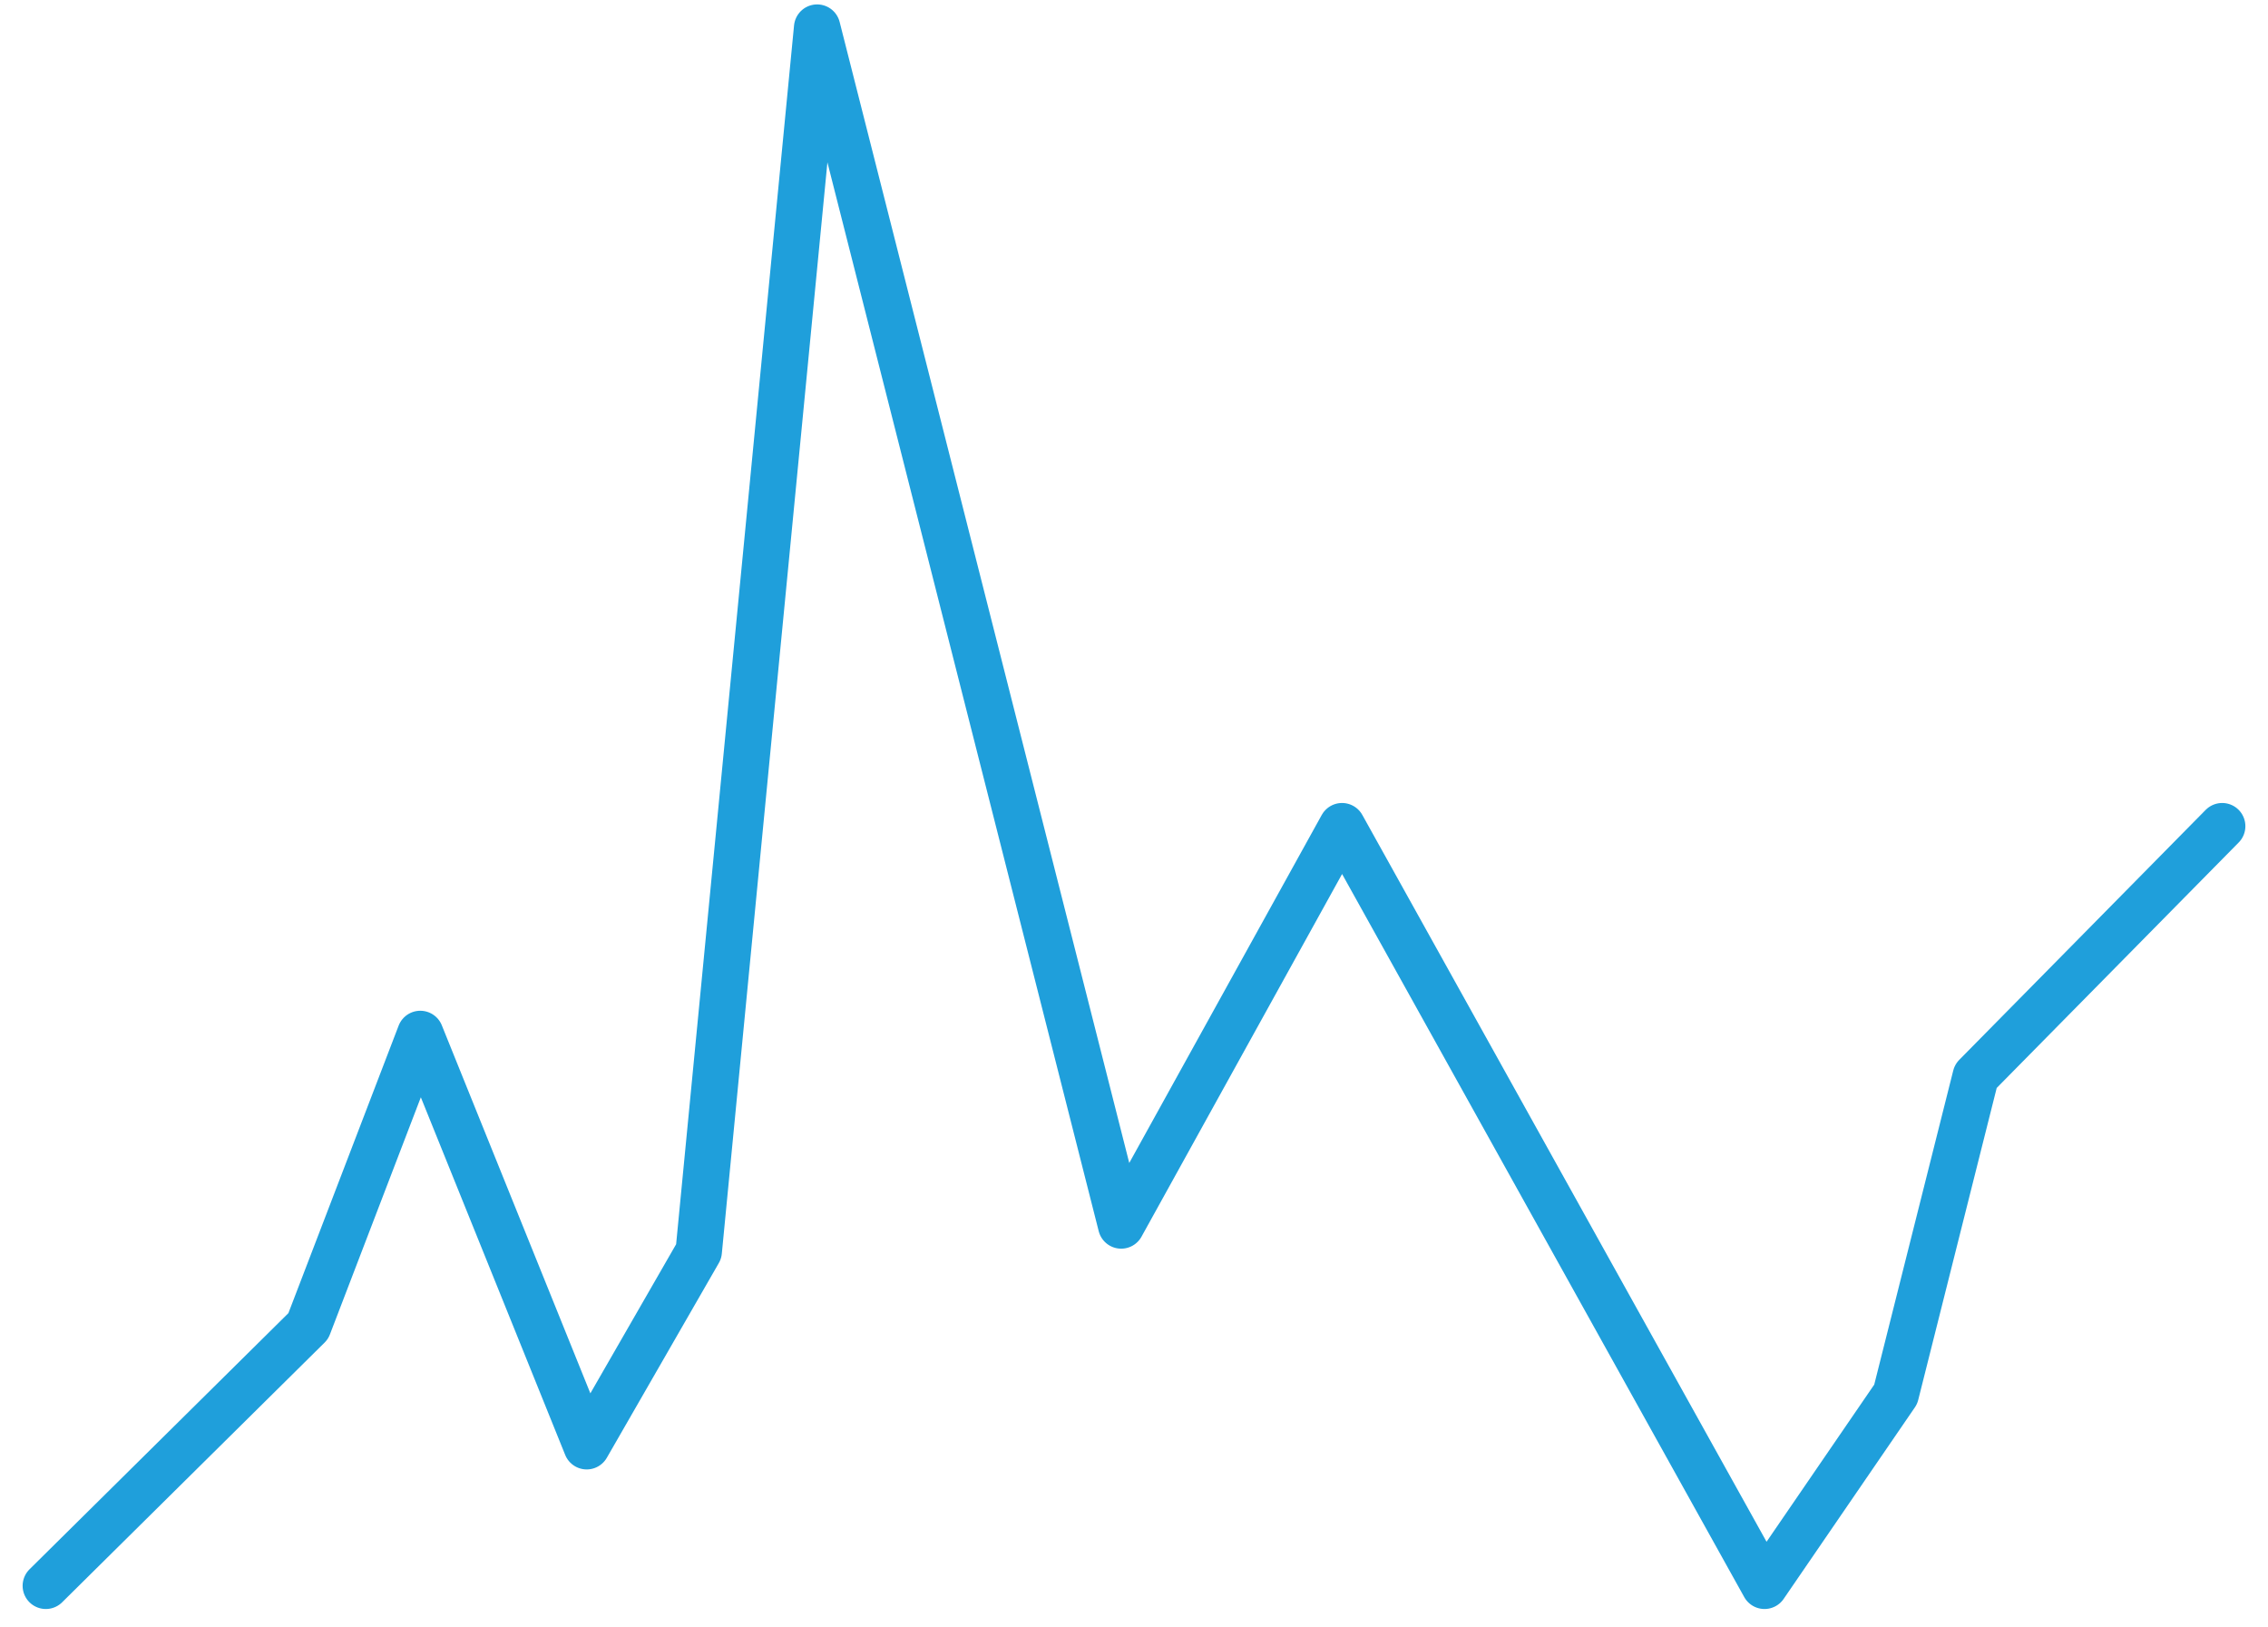<svg width="99" height="71" viewBox="0 0 99 71" fill="none" xmlns="http://www.w3.org/2000/svg">
<path d="M2 69.205L13.456 57.872L18.346 45.122L25.61 63.114L30.5 54.614L35.669 1.205L48.941 53.48L58.581 36.055L77.022 69.205L82.75 60.847L86.243 46.964L97 36.055" stroke="#1F9FDB" stroke-width="2.025" stroke-linecap="round" stroke-linejoin="round"/>
</svg>
